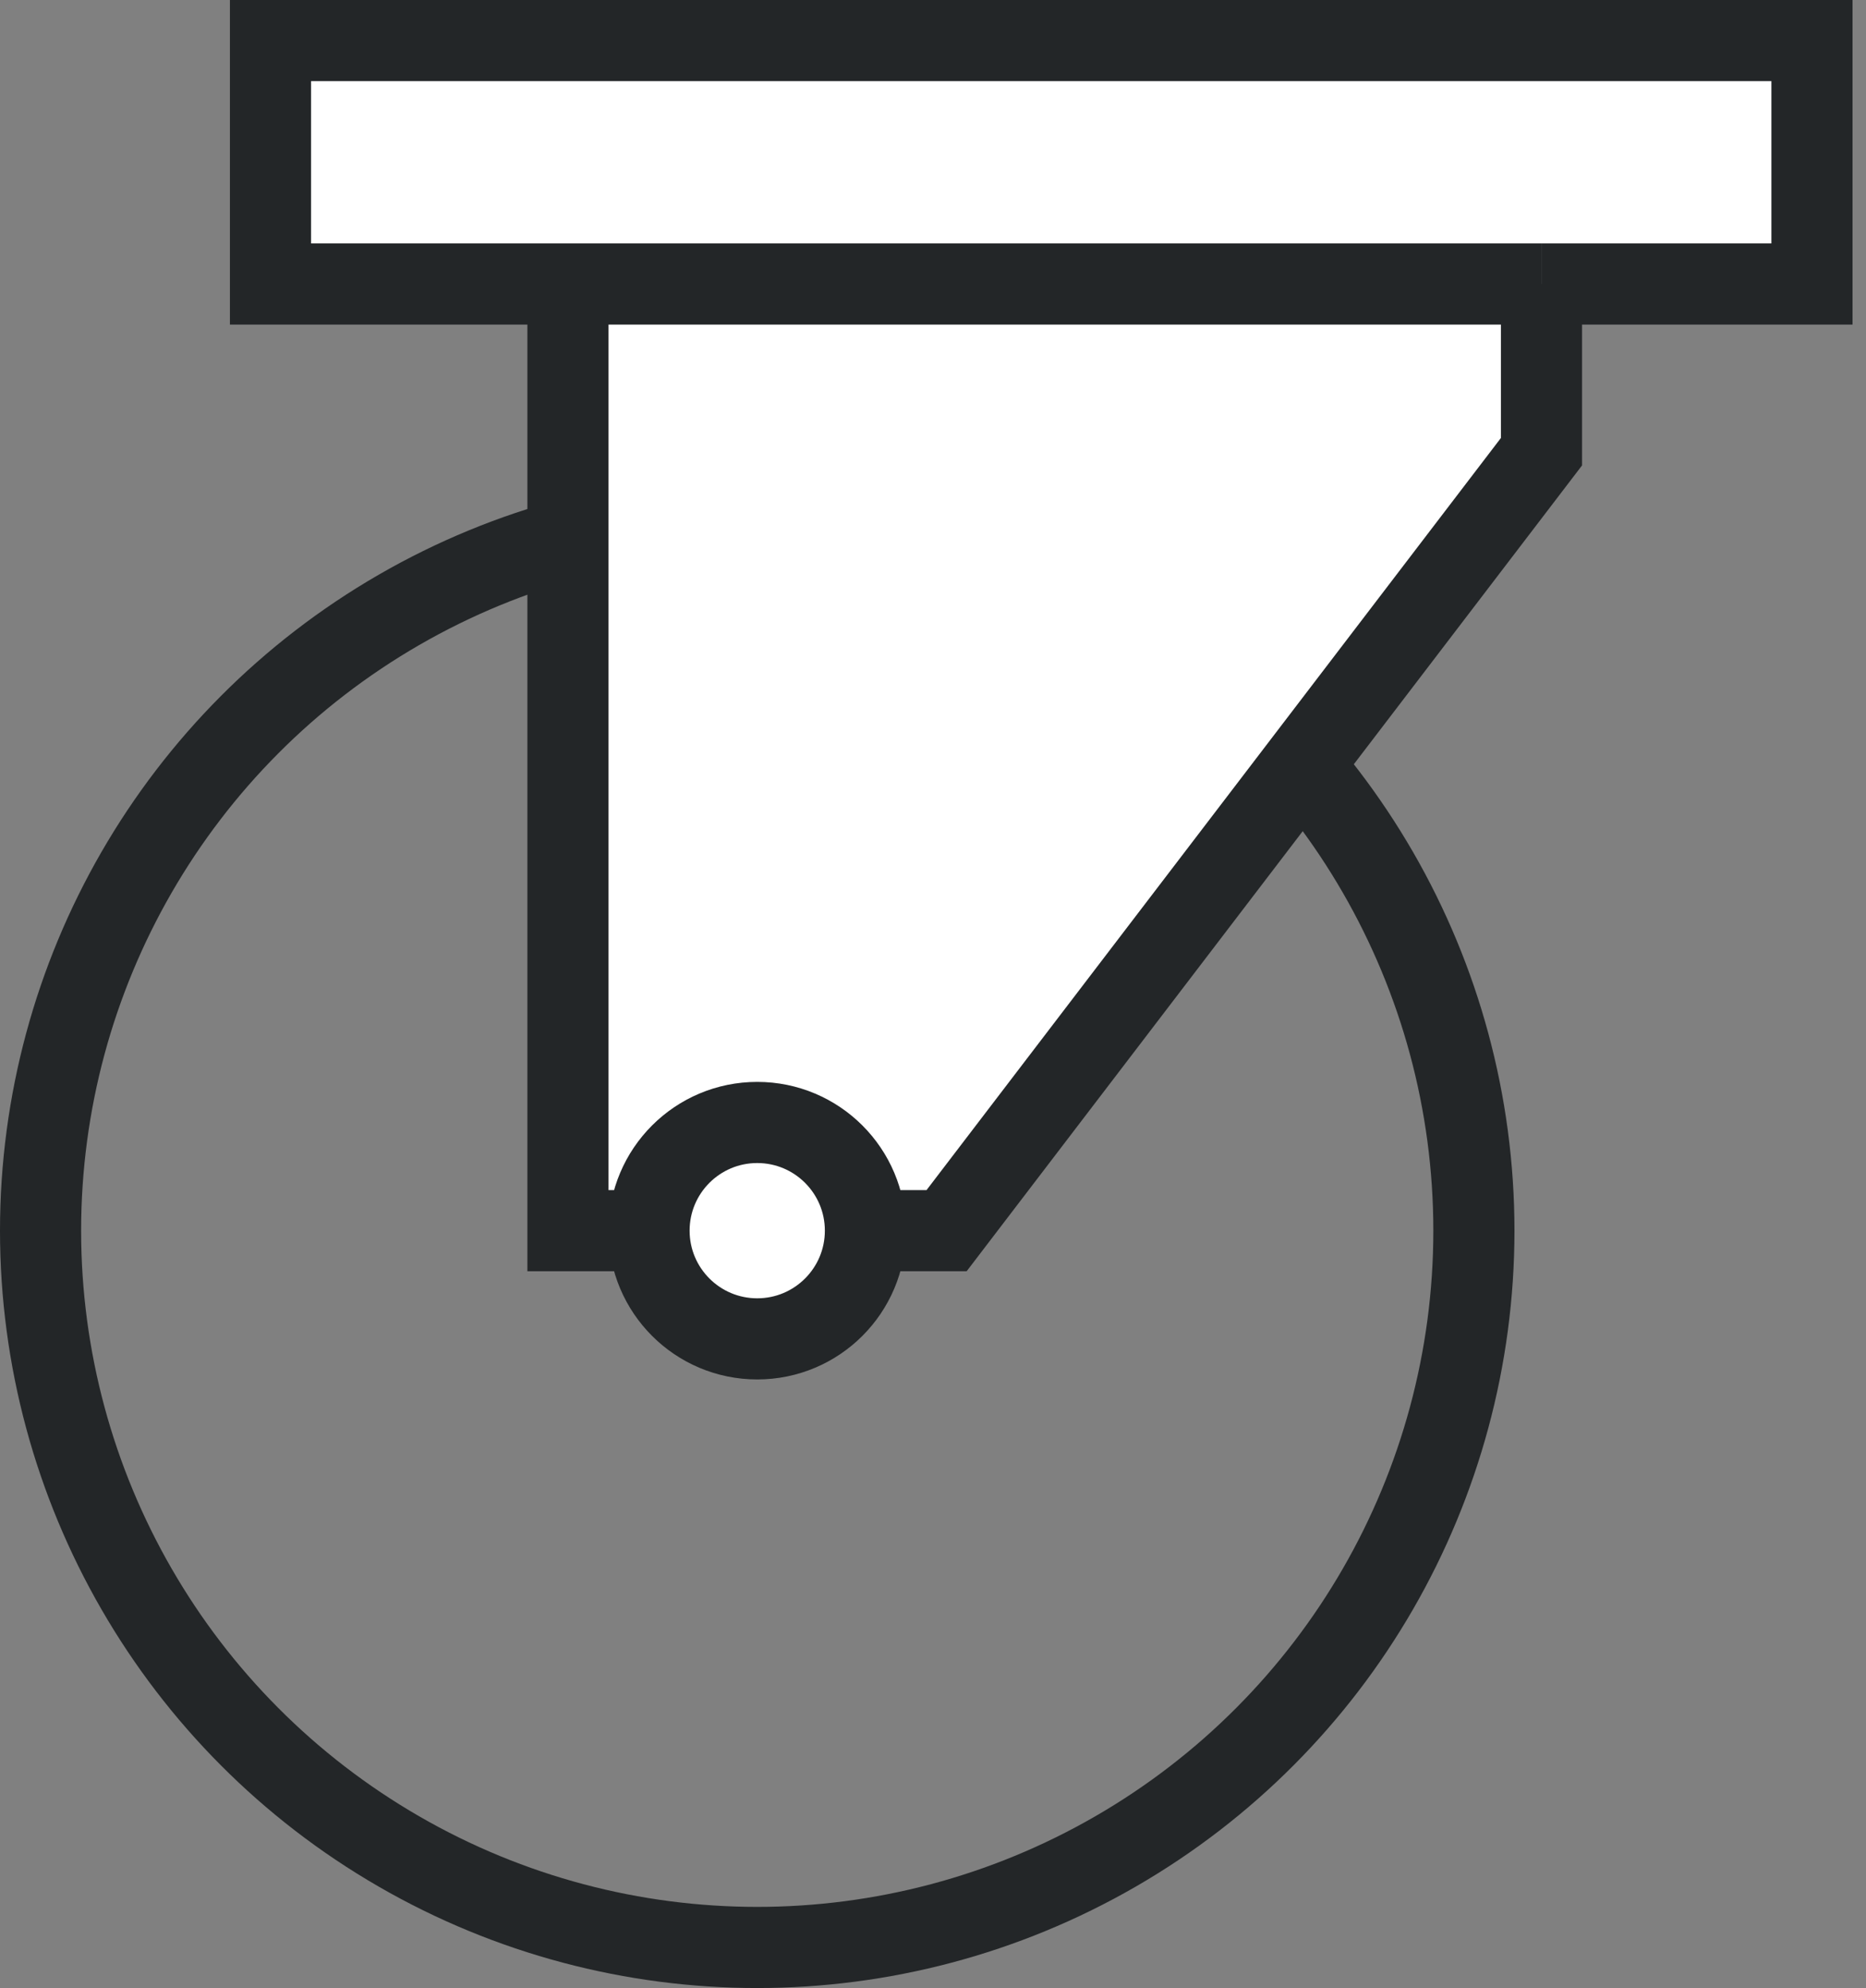 <svg viewBox="0 0 46 49" fill="none" xmlns="http://www.w3.org/2000/svg"><rect x="0" y="0" width="46" height="49" fill="#808080" stroke="none"/><circle cx="18.667" cy="30.333" r="17.667" stroke="#232628" stroke-width="2"/><path d="M14.001 7H6.668V1h38v6h-6.667v4.133l-14.666 19.2H14V7z" fill="#fff"/><path d="M14.001 7H6.668V1h38v6h-6.667m-24 0v23.333h9.334L38 11.133V7m-24 0h24" stroke="#232628" stroke-width="2"/><circle cx="18.667" cy="30.333" r="2.667" fill="#fff" stroke="#232628" stroke-width="2"/></svg>